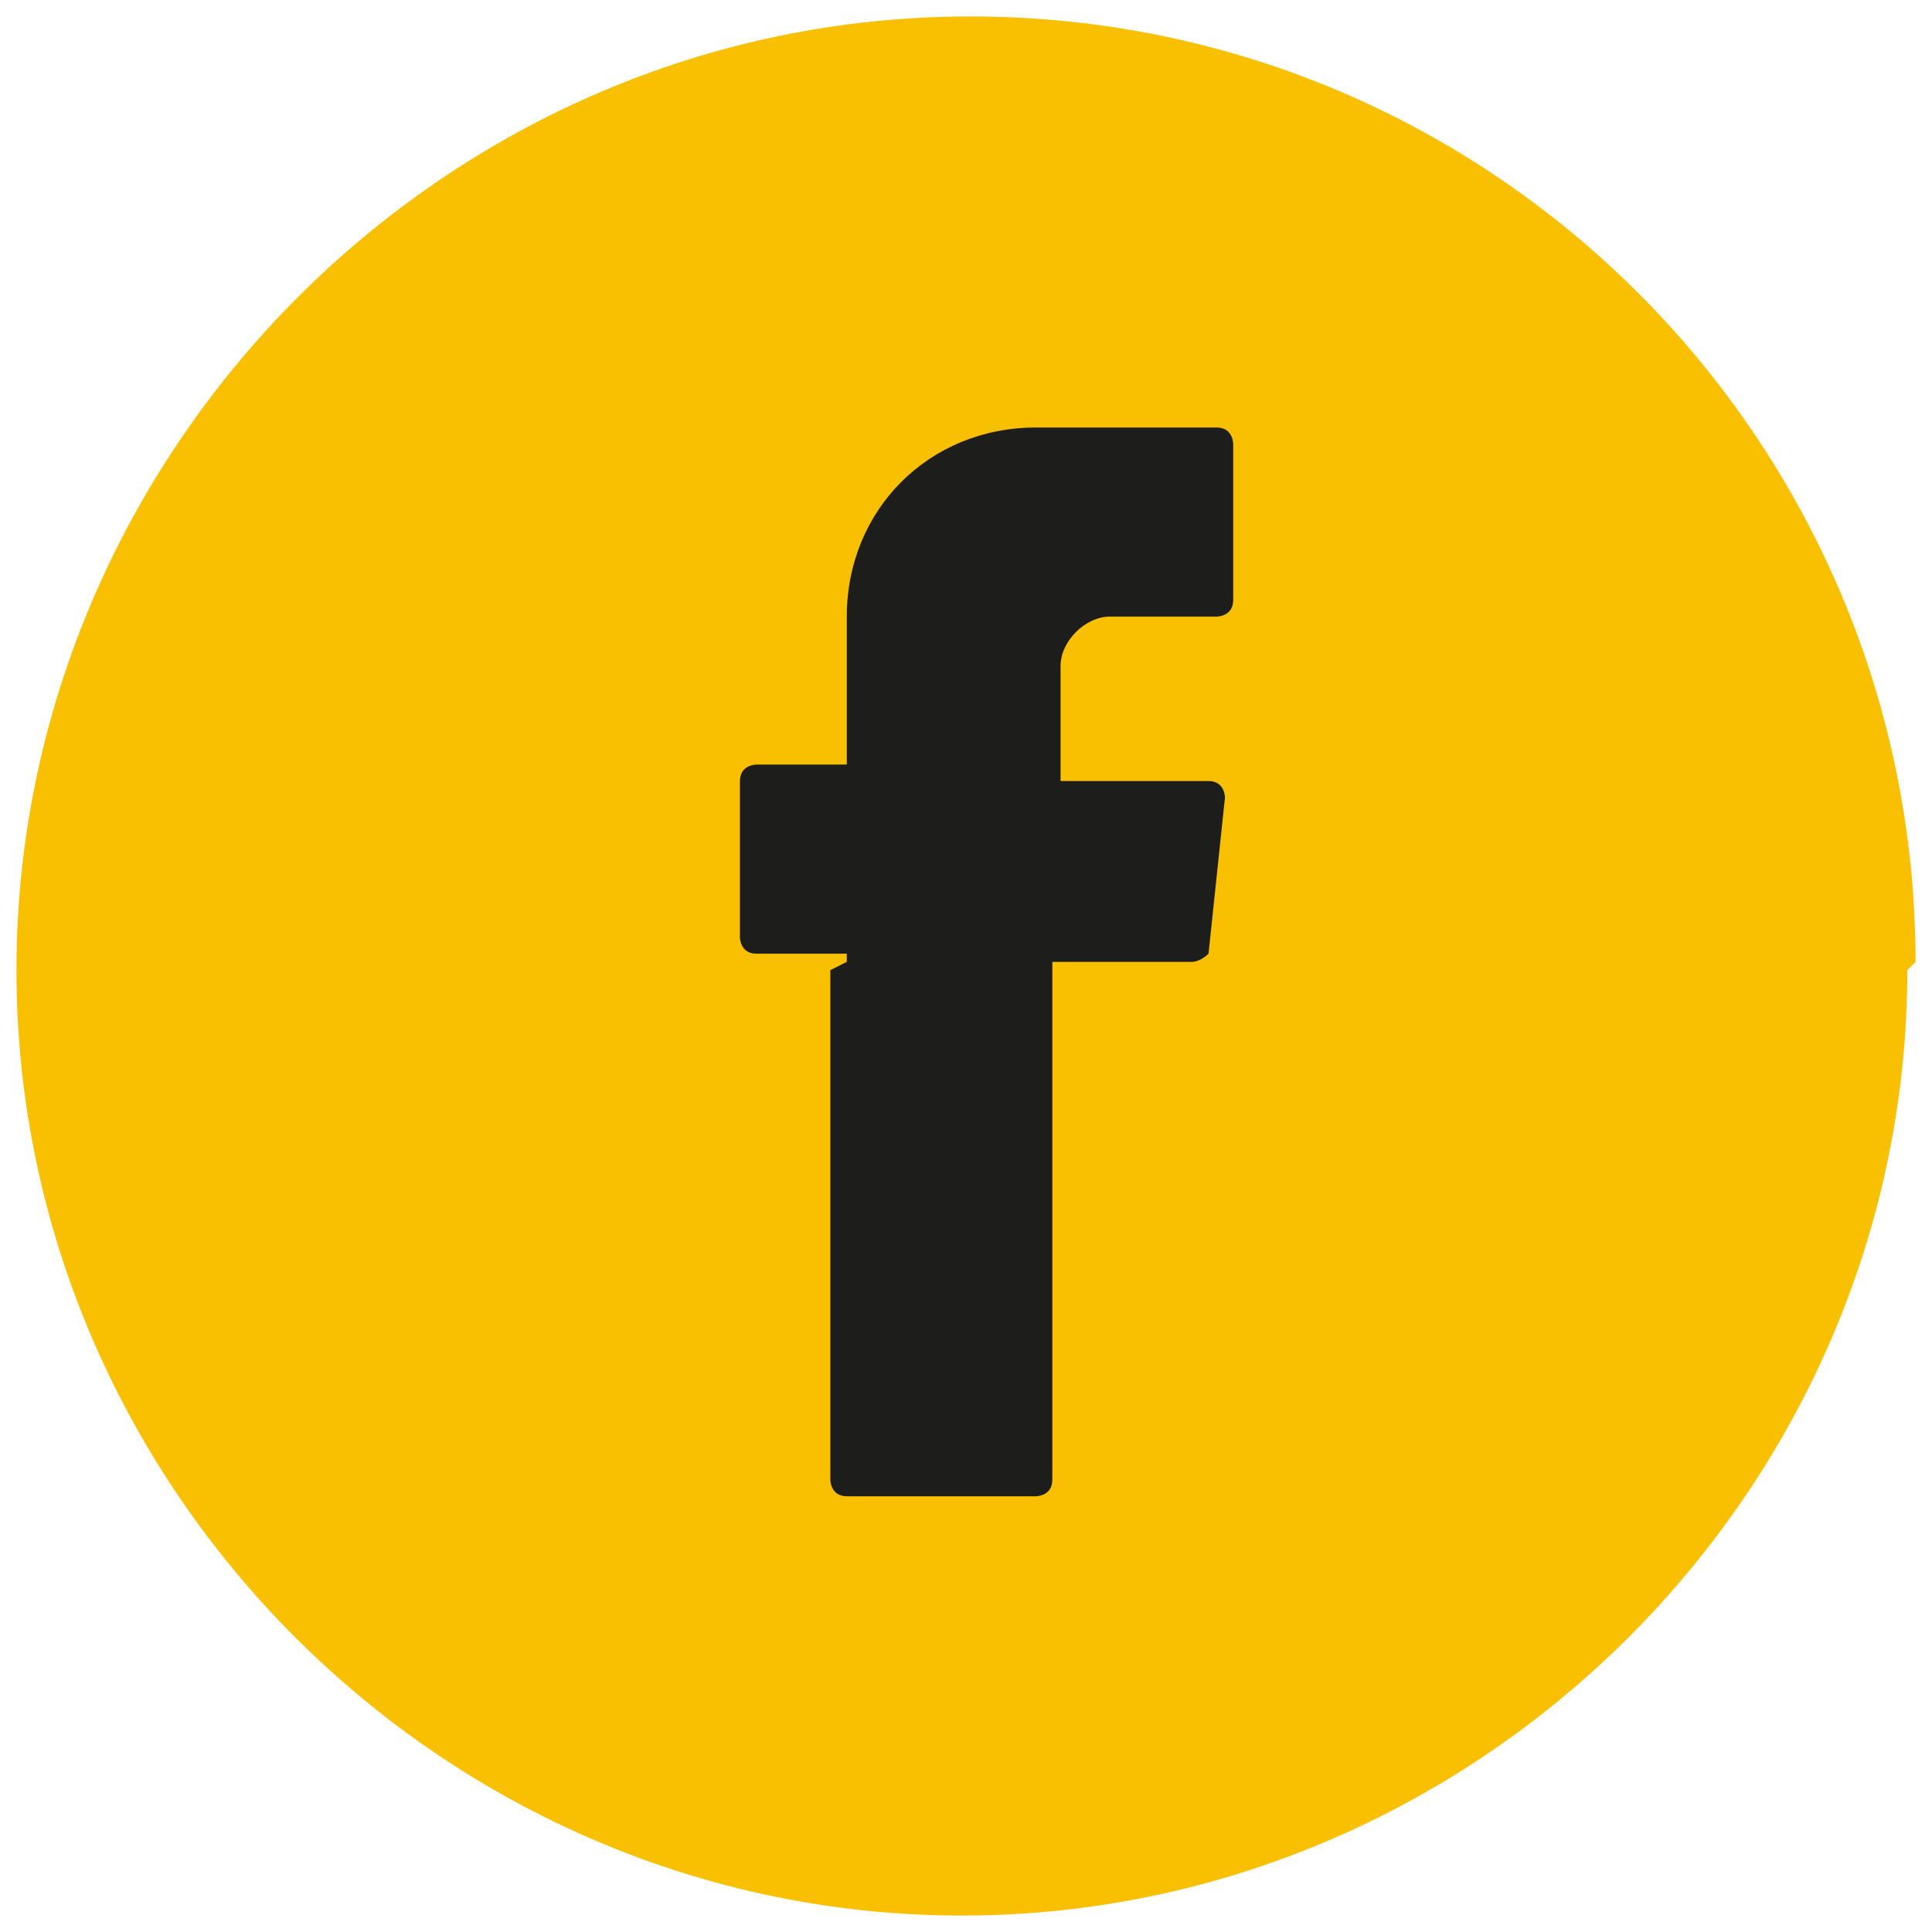<?xml version="1.0" encoding="UTF-8"?>
<svg xmlns="http://www.w3.org/2000/svg" version="1.1" viewBox="0 0 23.5 23.5">
  <defs>
    <style>
      .cls-1 {
        fill: #1d1d1b;
        fill-rule: evenodd;
      }

      .cls-2 {
        fill: #f9c001;
      }
    </style>
  </defs>
  <!-- Generator: Adobe Illustrator 28.6.0, SVG Export Plug-In . SVG Version: 1.2.0 Build 709)  -->
  <g>
    <g id="Capa_1">
      <path class="cls-2" d="M23.2,11.8c0,6.3-5.2,11.5-11.5,11.5S.2,18.1.2,11.8,5.4.2,11.8.2s11.5,5.2,11.5,11.5Z"/>
      <path class="cls-1" d="M10.1,11.8v6.2c0,0,0,.2.2.2h2.3c0,0,.2,0,.2-.2v-6.3h1.7c0,0,.1,0,.2-.1l.2-1.9c0,0,0-.2-.2-.2h-1.8v-1.4c0-.3.3-.6.6-.6h1.3c0,0,.2,0,.2-.2v-1.9c0,0,0-.2-.2-.2h-2.2c-1.3,0-2.3,1-2.3,2.3v1.8h-1.1c0,0-.2,0-.2.2v1.9c0,0,0,.2.2.2h1.1c0,.1,0,.1,0,.1Z"/>
    </g>
  </g>
</svg>
